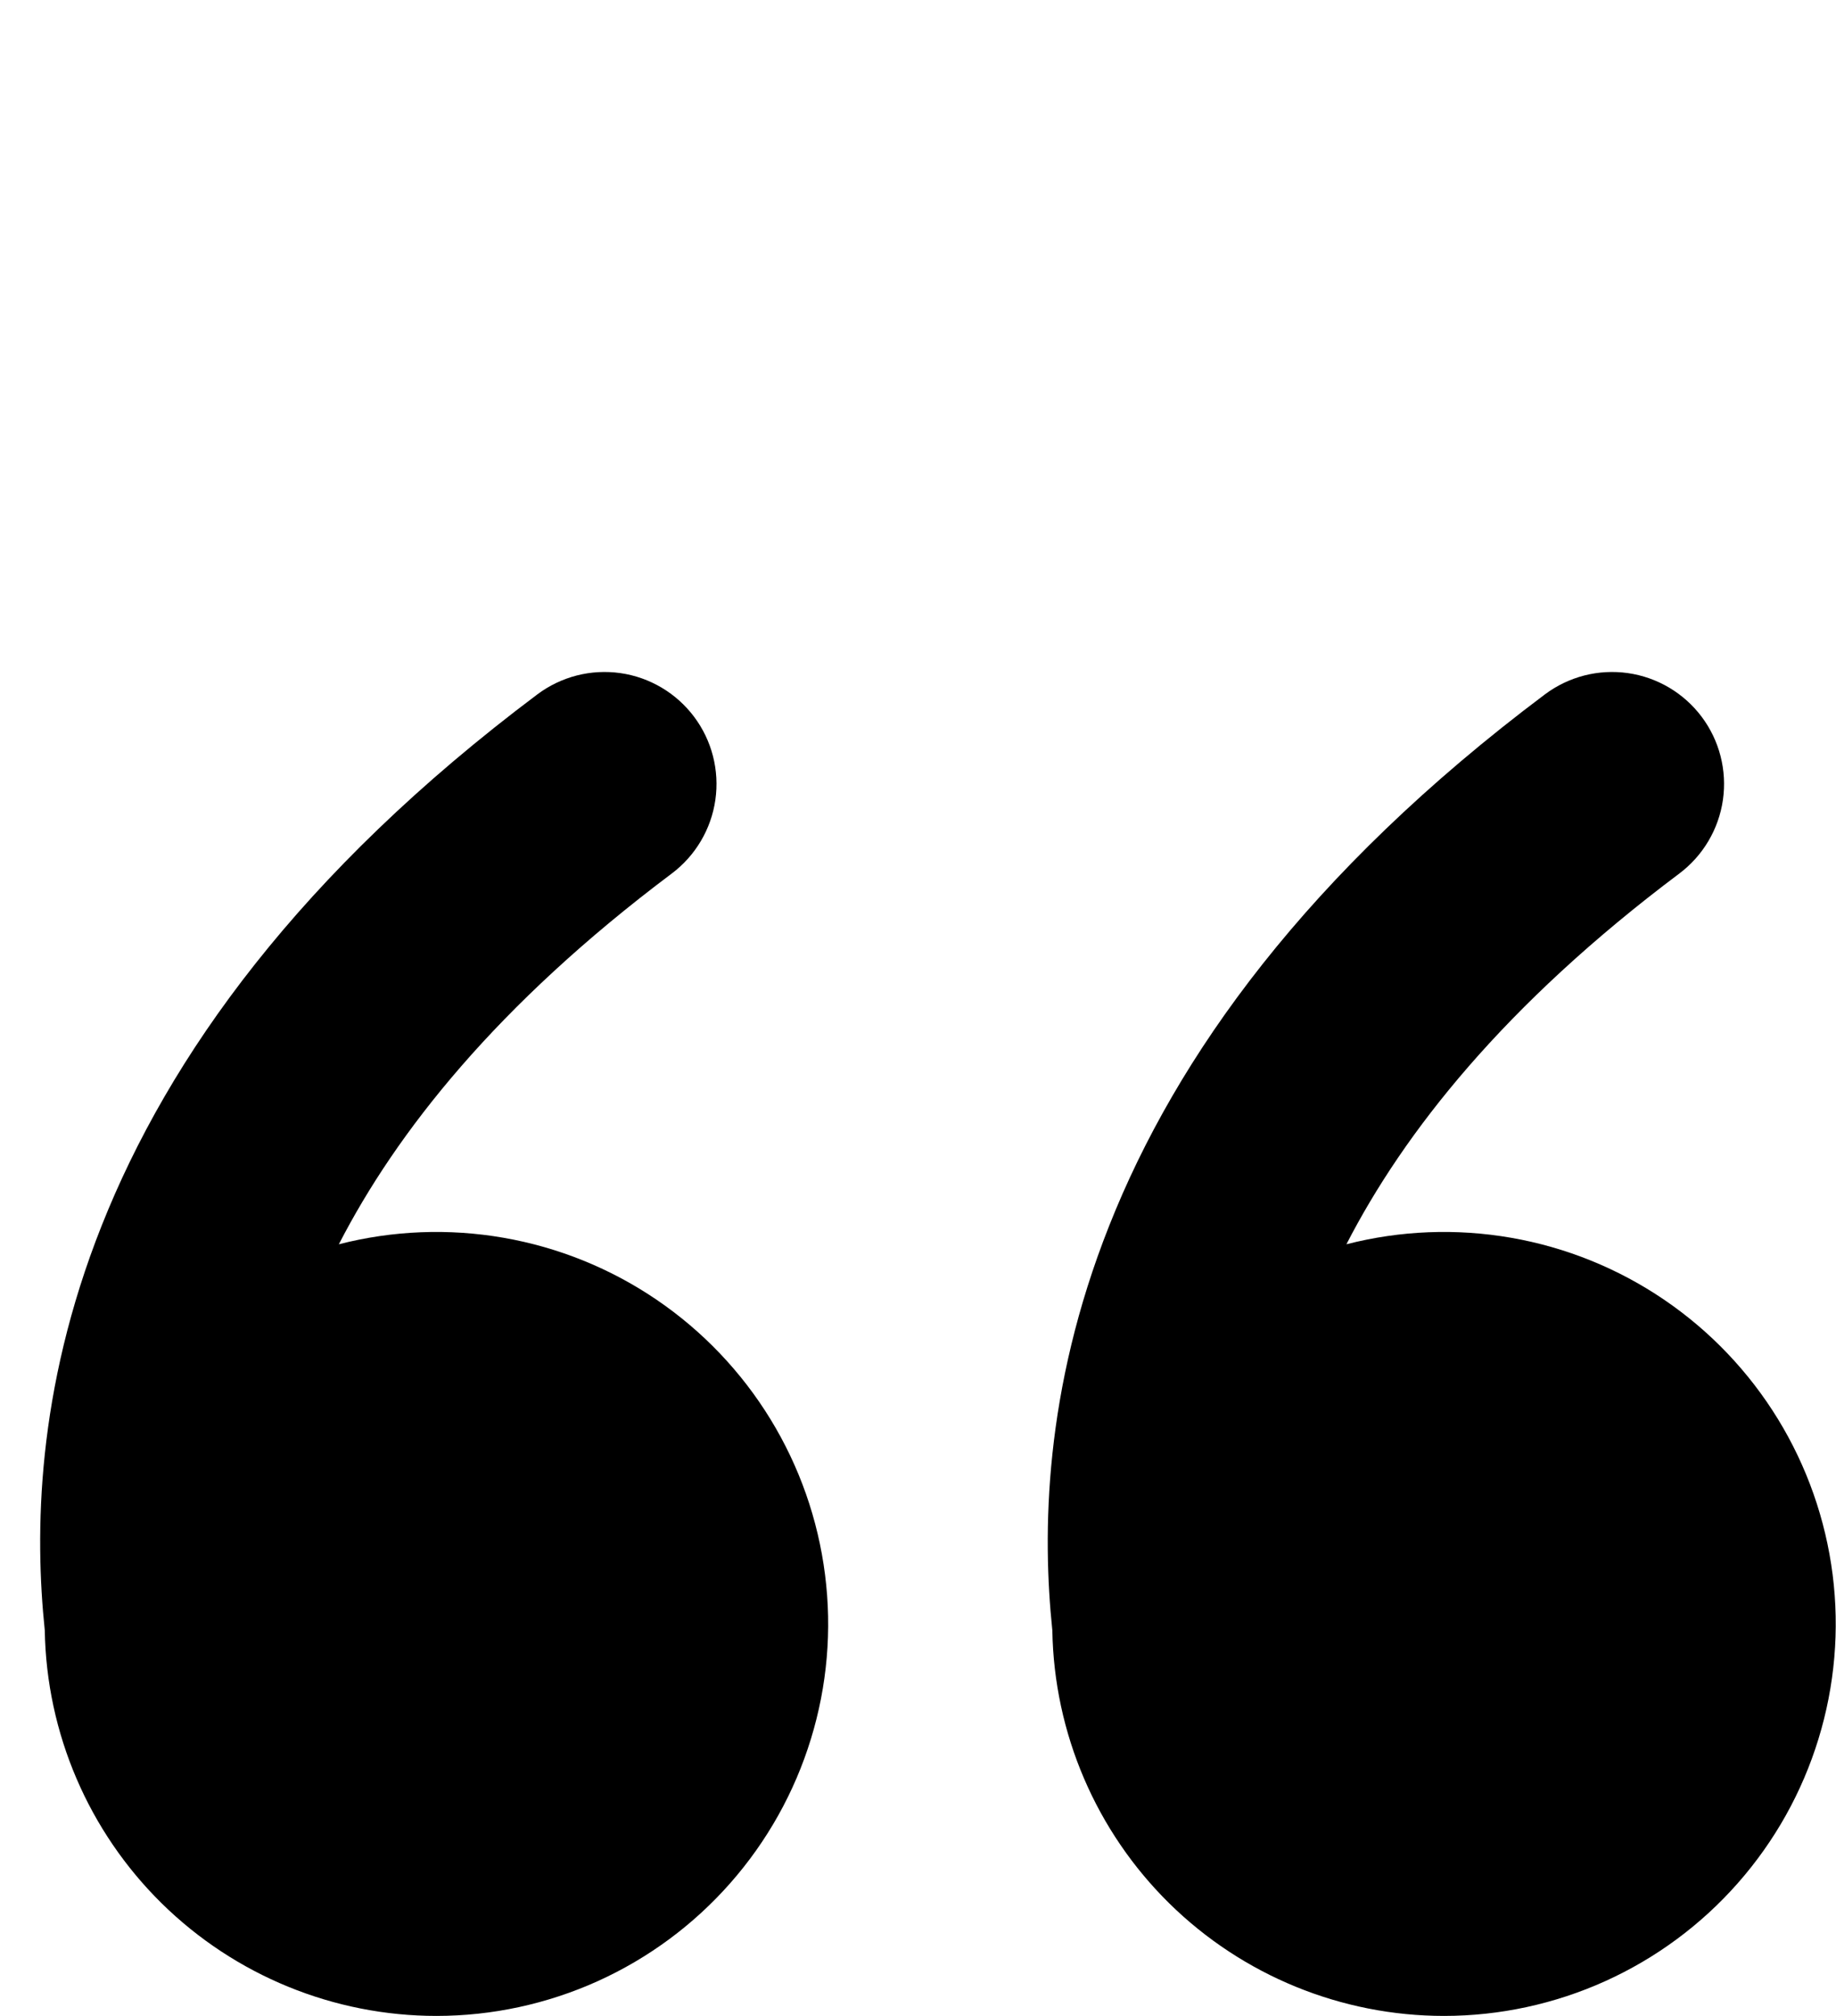 <svg width="41" height="45" viewBox="0 0 41 45" fill="none" xmlns="http://www.w3.org/2000/svg">
<path d="M9.75 45C7.454 45 5.25 44.098 3.613 42.489C1.977 40.879 1.038 38.69 1 36.395C0.775 34.233 0.807 31.043 2.27 27.36C3.765 23.595 6.68 19.49 12 15.5C12.263 15.303 12.562 15.16 12.88 15.078C13.197 14.997 13.528 14.979 13.854 15.025C14.51 15.119 15.102 15.47 15.5 16C15.898 16.53 16.069 17.197 15.975 17.854C15.881 18.51 15.53 19.102 15 19.5C11.09 22.433 8.85 25.282 7.567 27.775C8.77 27.466 10.024 27.417 11.247 27.63C12.47 27.843 13.634 28.314 14.661 29.012C15.688 29.71 16.554 30.618 17.203 31.676C17.852 32.734 18.268 33.919 18.424 35.15C18.581 36.382 18.473 37.632 18.108 38.819C17.744 40.006 17.131 41.101 16.31 42.033C15.49 42.965 14.481 43.711 13.35 44.223C12.218 44.734 10.991 44.999 9.75 45ZM32.25 45C29.954 45 27.75 44.098 26.113 42.489C24.477 40.879 23.538 38.69 23.5 36.395C23.275 34.233 23.308 31.043 24.77 27.36C26.262 23.595 29.18 19.49 34.5 15.5C34.763 15.303 35.062 15.16 35.38 15.078C35.697 14.997 36.029 14.979 36.353 15.025C37.01 15.119 37.602 15.47 38 16C38.398 16.53 38.569 17.197 38.475 17.854C38.381 18.51 38.03 19.102 37.5 19.5C33.59 22.433 31.35 25.282 30.067 27.775C31.27 27.466 32.524 27.417 33.747 27.63C34.97 27.843 36.134 28.314 37.161 29.012C38.188 29.71 39.054 30.618 39.703 31.676C40.352 32.734 40.768 33.919 40.925 35.15C41.081 36.382 40.973 37.632 40.608 38.819C40.244 40.006 39.631 41.101 38.81 42.033C37.99 42.965 36.981 43.711 35.849 44.223C34.718 44.734 33.491 44.999 32.25 45Z" fill="black"/>
</svg>
